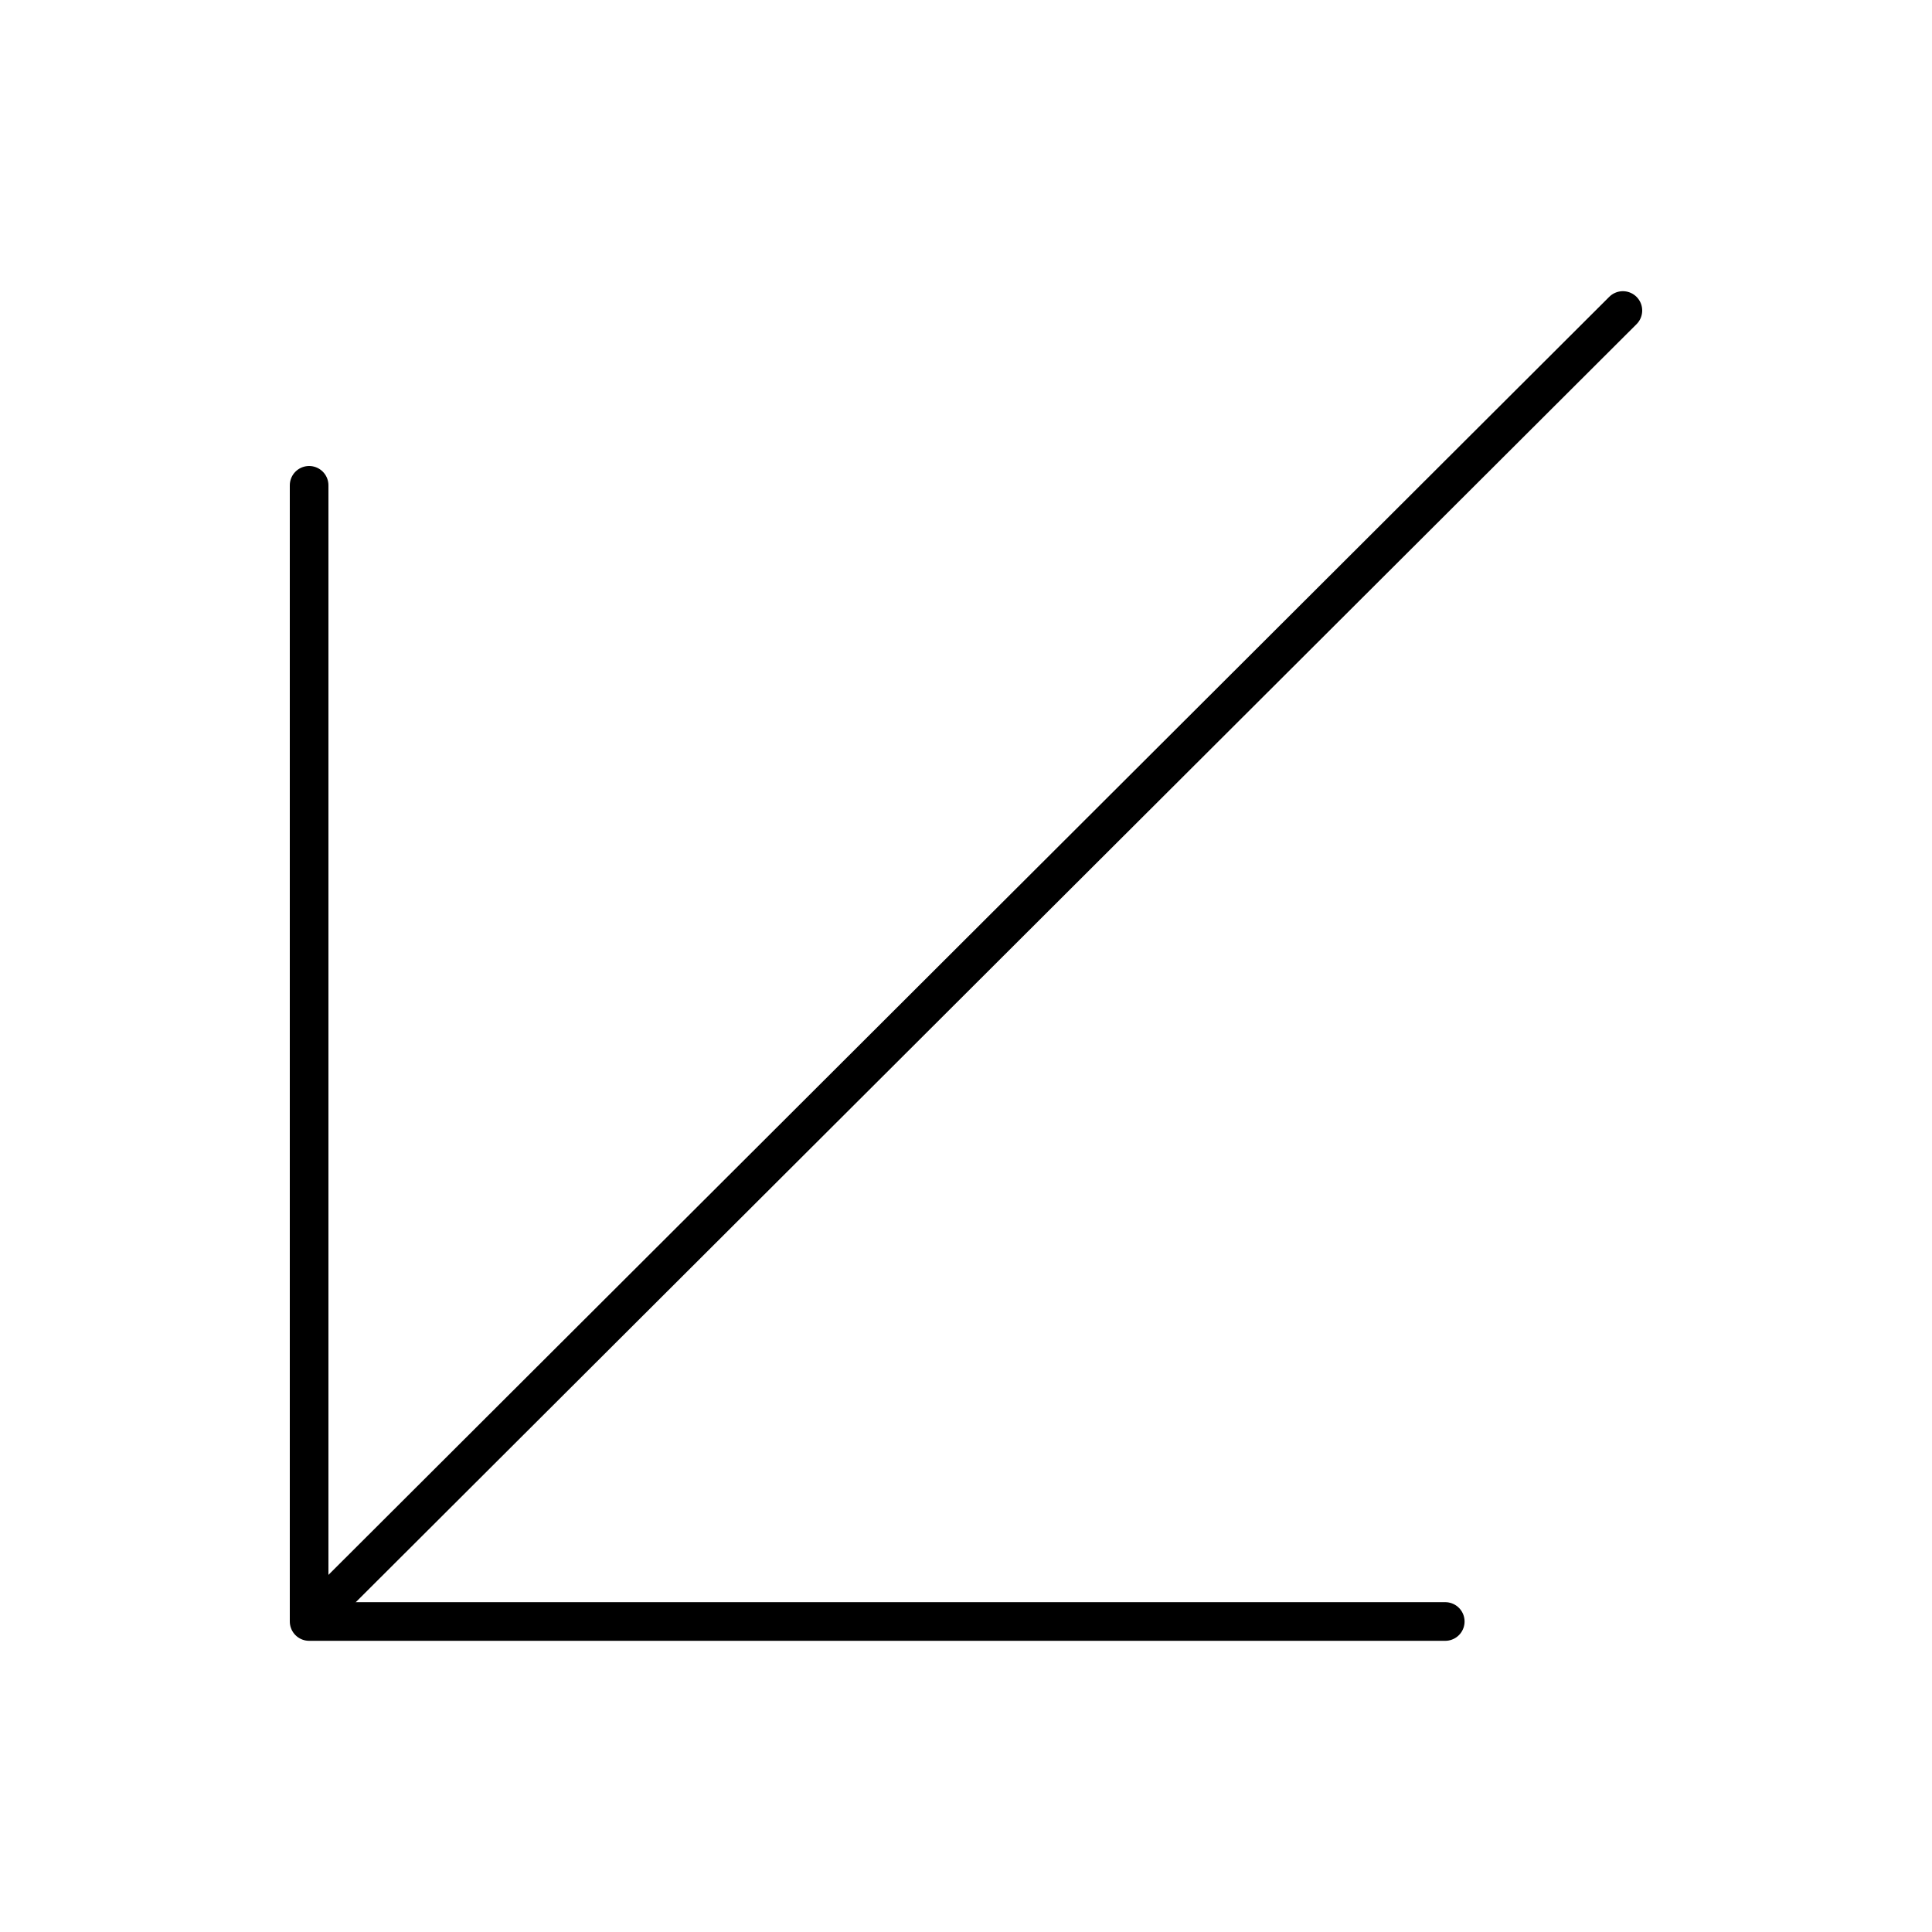 <svg width="50" height="50" viewBox="0 0 50 50" fill="none" xmlns="http://www.w3.org/2000/svg">
<path d="M37.403 41.964L8 41.964L8 12.56" stroke="black" stroke-linecap="round" stroke-linejoin="round"/>
<path d="M42 8.036L8.438 41.526" stroke="black" stroke-linecap="round" stroke-linejoin="round"/>
</svg>
